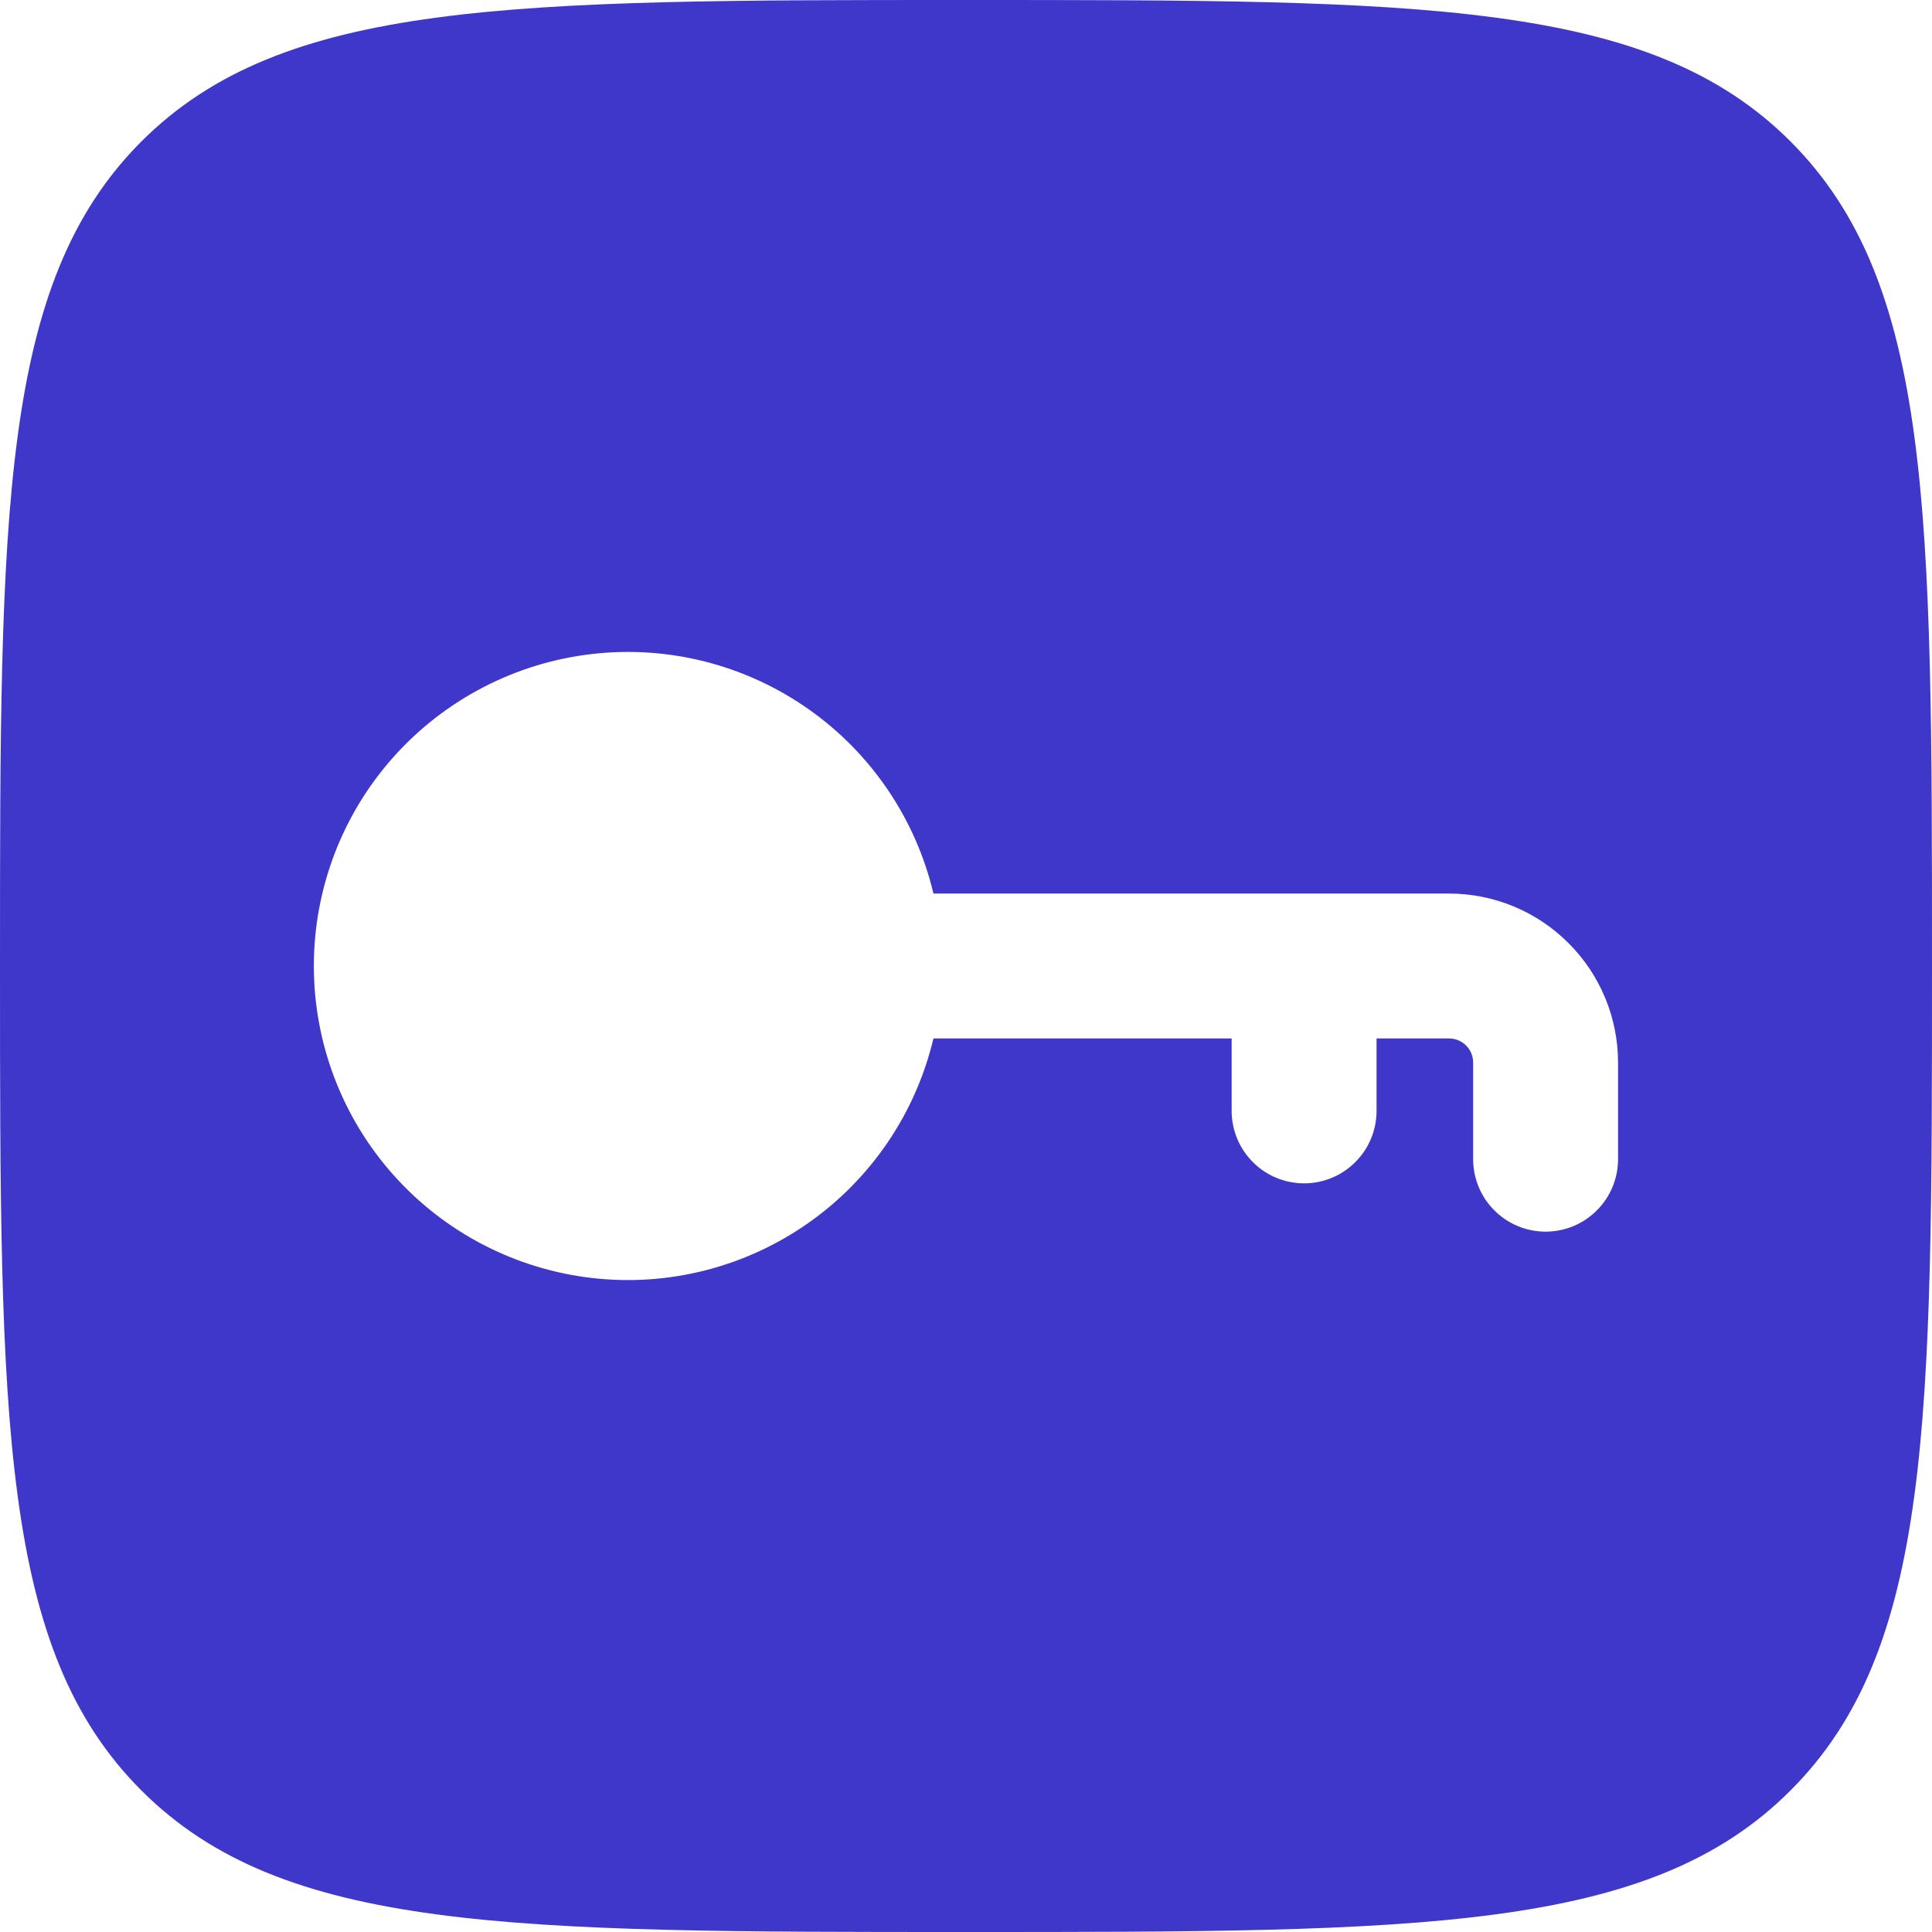 <svg width="20" height="20" viewBox="0 0 20 20" fill="none" xmlns="http://www.w3.org/2000/svg">
<path fill-rule="evenodd" clip-rule="evenodd" d="M0 10C0 5.286 0 2.929 1.464 1.464C2.93 0 5.286 0 10 0C14.714 0 17.071 0 18.535 1.464C20 2.93 20 5.286 20 10C20 14.714 20 17.071 18.535 18.535C17.072 20 14.714 20 10 20C5.286 20 2.929 20 1.464 18.535C0 17.072 0 14.714 0 10ZM9.663 9.25C9.479 8.475 9.017 7.794 8.364 7.337C7.711 6.88 6.914 6.678 6.122 6.771C5.331 6.864 4.601 7.244 4.071 7.839C3.541 8.434 3.249 9.203 3.249 10C3.249 10.797 3.541 11.566 4.071 12.161C4.601 12.757 5.331 13.136 6.122 13.229C6.914 13.322 7.711 13.12 8.364 12.663C9.017 12.206 9.479 11.525 9.663 10.75H12.75V11.5C12.75 11.699 12.829 11.89 12.97 12.03C13.11 12.171 13.301 12.25 13.5 12.25C13.699 12.25 13.89 12.171 14.03 12.03C14.171 11.89 14.25 11.699 14.25 11.5V10.75H15C15.066 10.75 15.13 10.776 15.177 10.823C15.224 10.87 15.25 10.934 15.25 11V12C15.25 12.199 15.329 12.39 15.47 12.53C15.61 12.671 15.801 12.75 16 12.75C16.199 12.75 16.39 12.671 16.53 12.53C16.671 12.39 16.75 12.199 16.75 12V11C16.75 10.536 16.566 10.091 16.237 9.763C15.909 9.434 15.464 9.25 15 9.25H9.663Z" fill="#3F37C9"/>
</svg>
